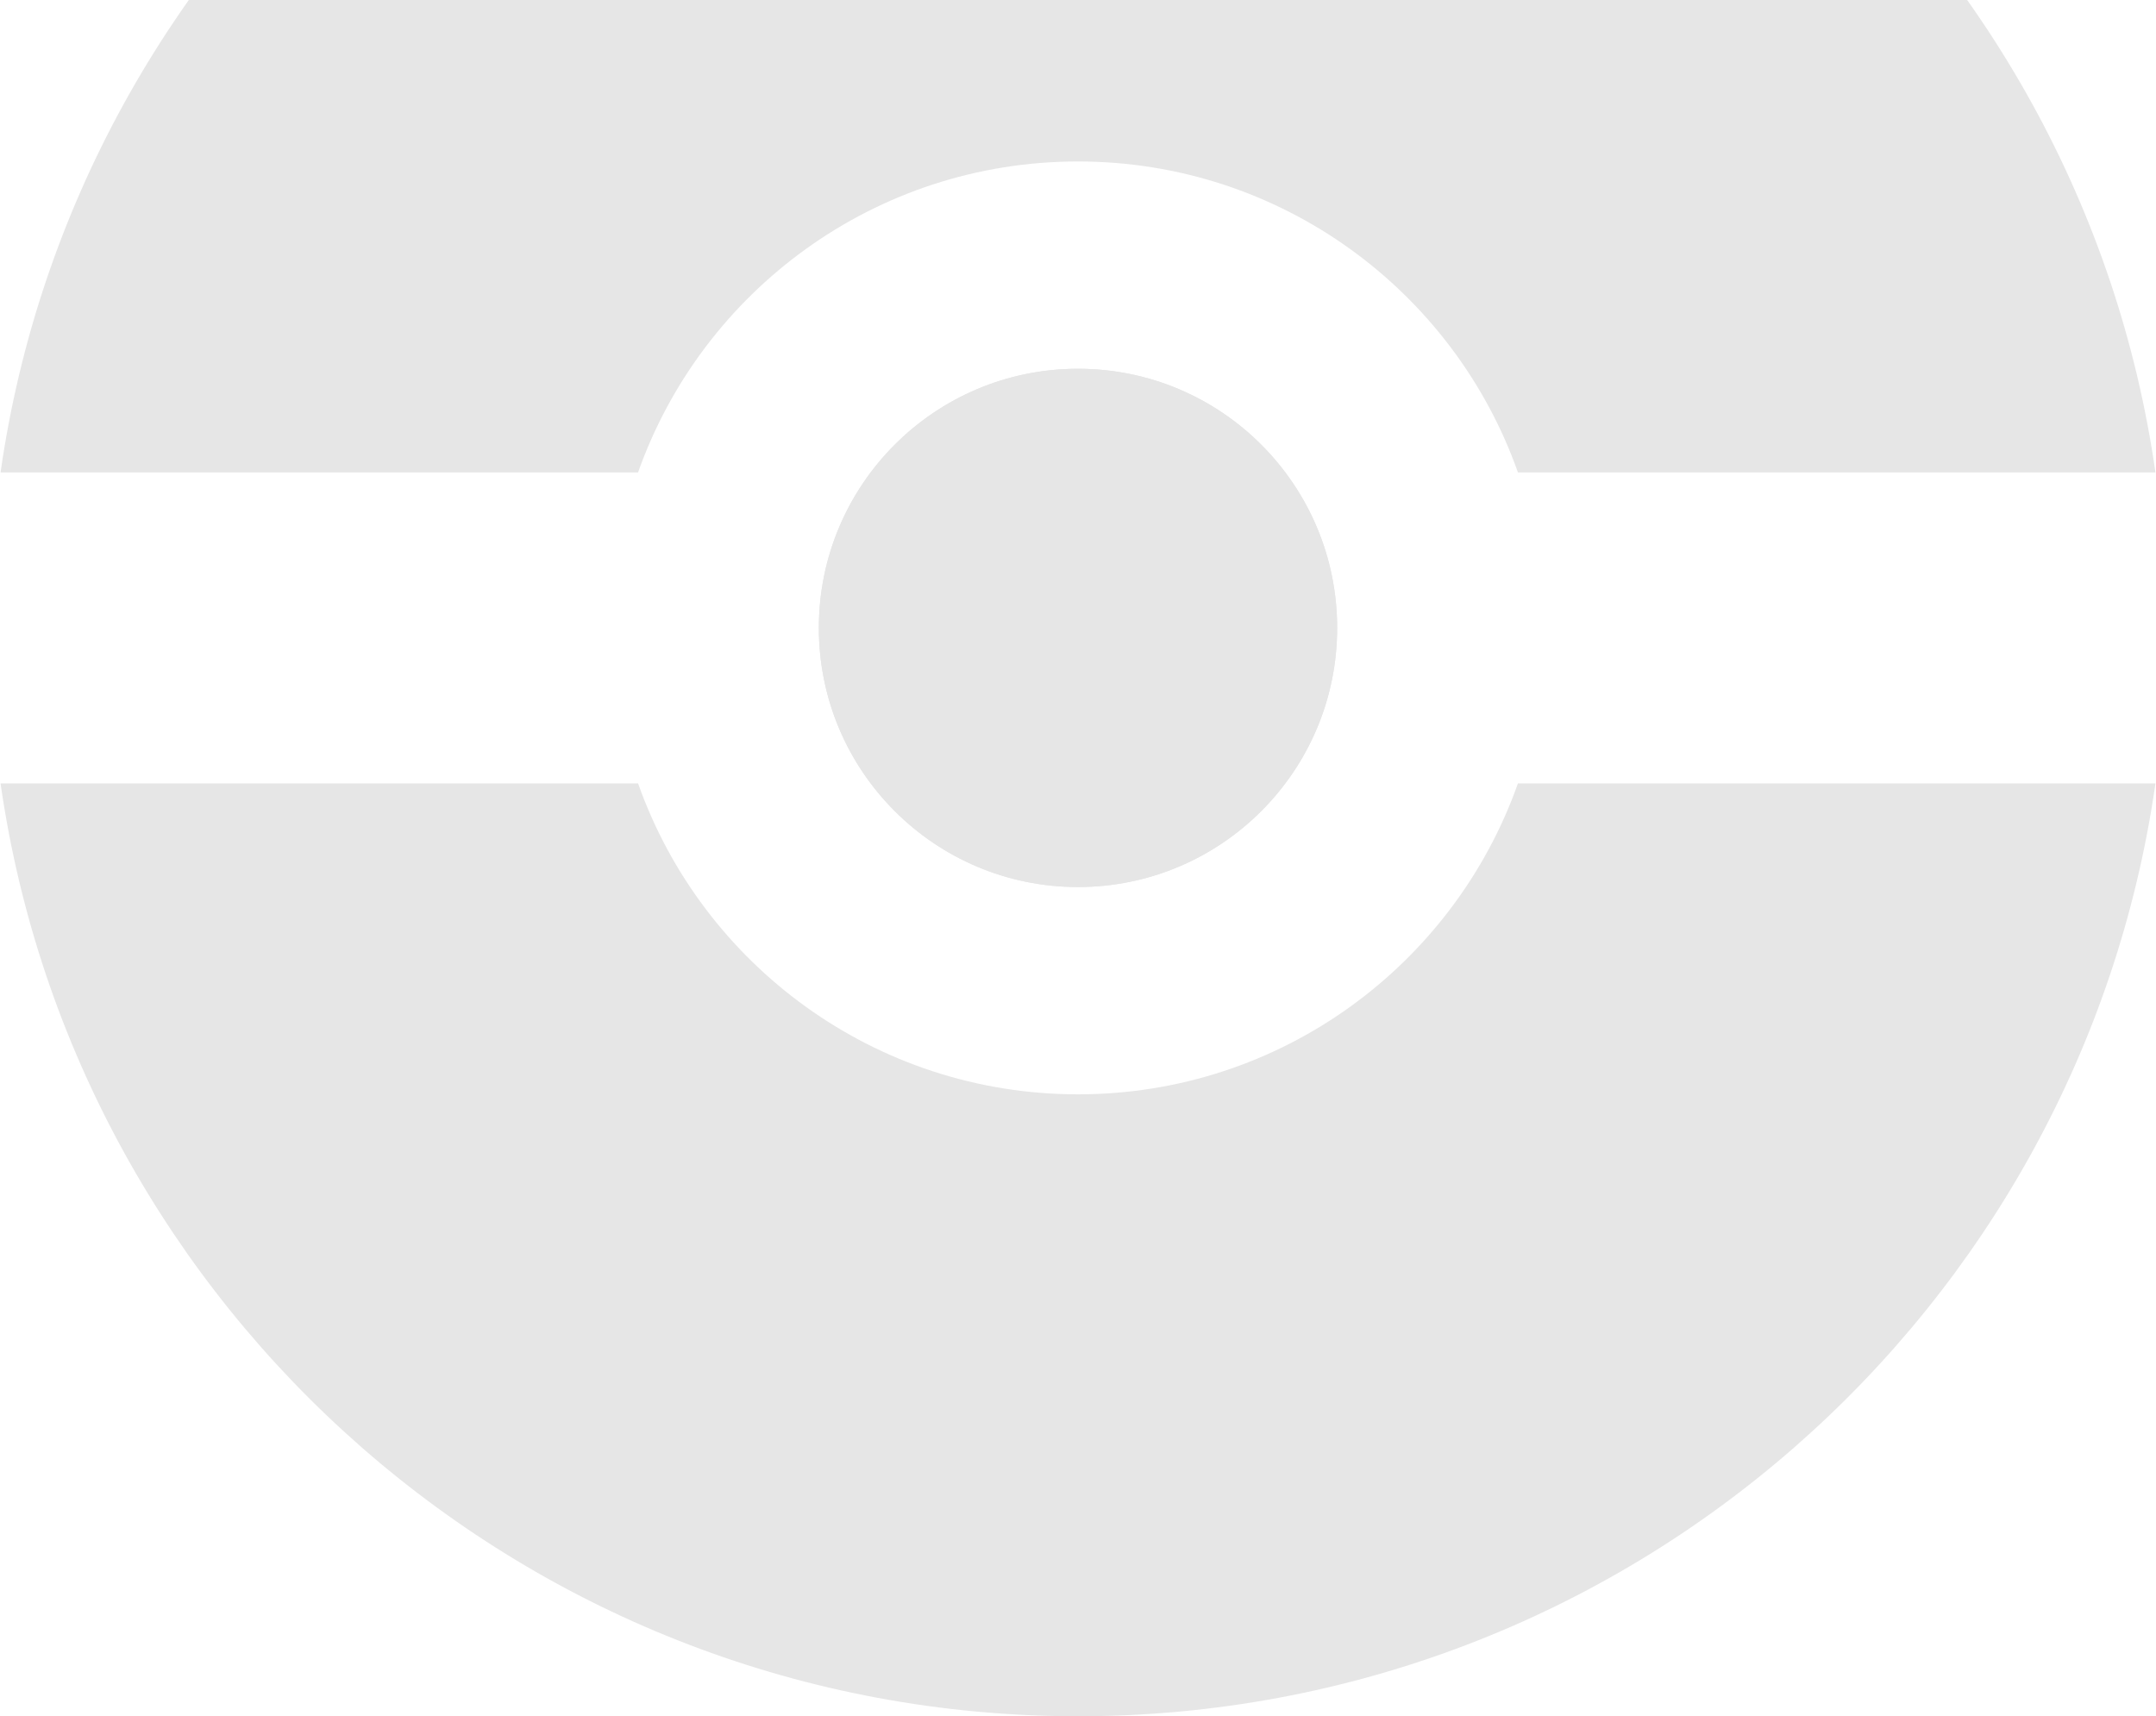 <svg width="206" height="164" viewBox="0 0 206 164" fill="none" xmlns="http://www.w3.org/2000/svg">
<g opacity="0.1">
<path d="M127.762 60C127.762 73.676 116.676 84.762 103 84.762C89.324 84.762 78.238 73.676 78.238 60C78.238 46.324 89.324 35.238 103 35.238C116.676 35.238 127.762 46.324 127.762 60Z" fill="black"/>
<path fill-rule="evenodd" clip-rule="evenodd" d="M103 164C155.393 164 198.738 125.257 205.947 74.857H145.035C138.917 92.169 122.407 104.571 103 104.571C83.593 104.571 67.084 92.169 60.965 74.857H0.053C7.262 125.257 50.607 164 103 164ZM60.965 45.143H0.053C7.262 -5.257 50.607 -44 103 -44C155.393 -44 198.738 -5.257 205.947 45.143H145.035C138.917 27.831 122.407 15.429 103 15.429C83.593 15.429 67.084 27.831 60.965 45.143ZM127.762 60C127.762 73.676 116.676 84.762 103 84.762C89.324 84.762 78.238 73.676 78.238 60C78.238 46.324 89.324 35.238 103 35.238C116.676 35.238 127.762 46.324 127.762 60Z" fill="black"/>
</g>
</svg>
